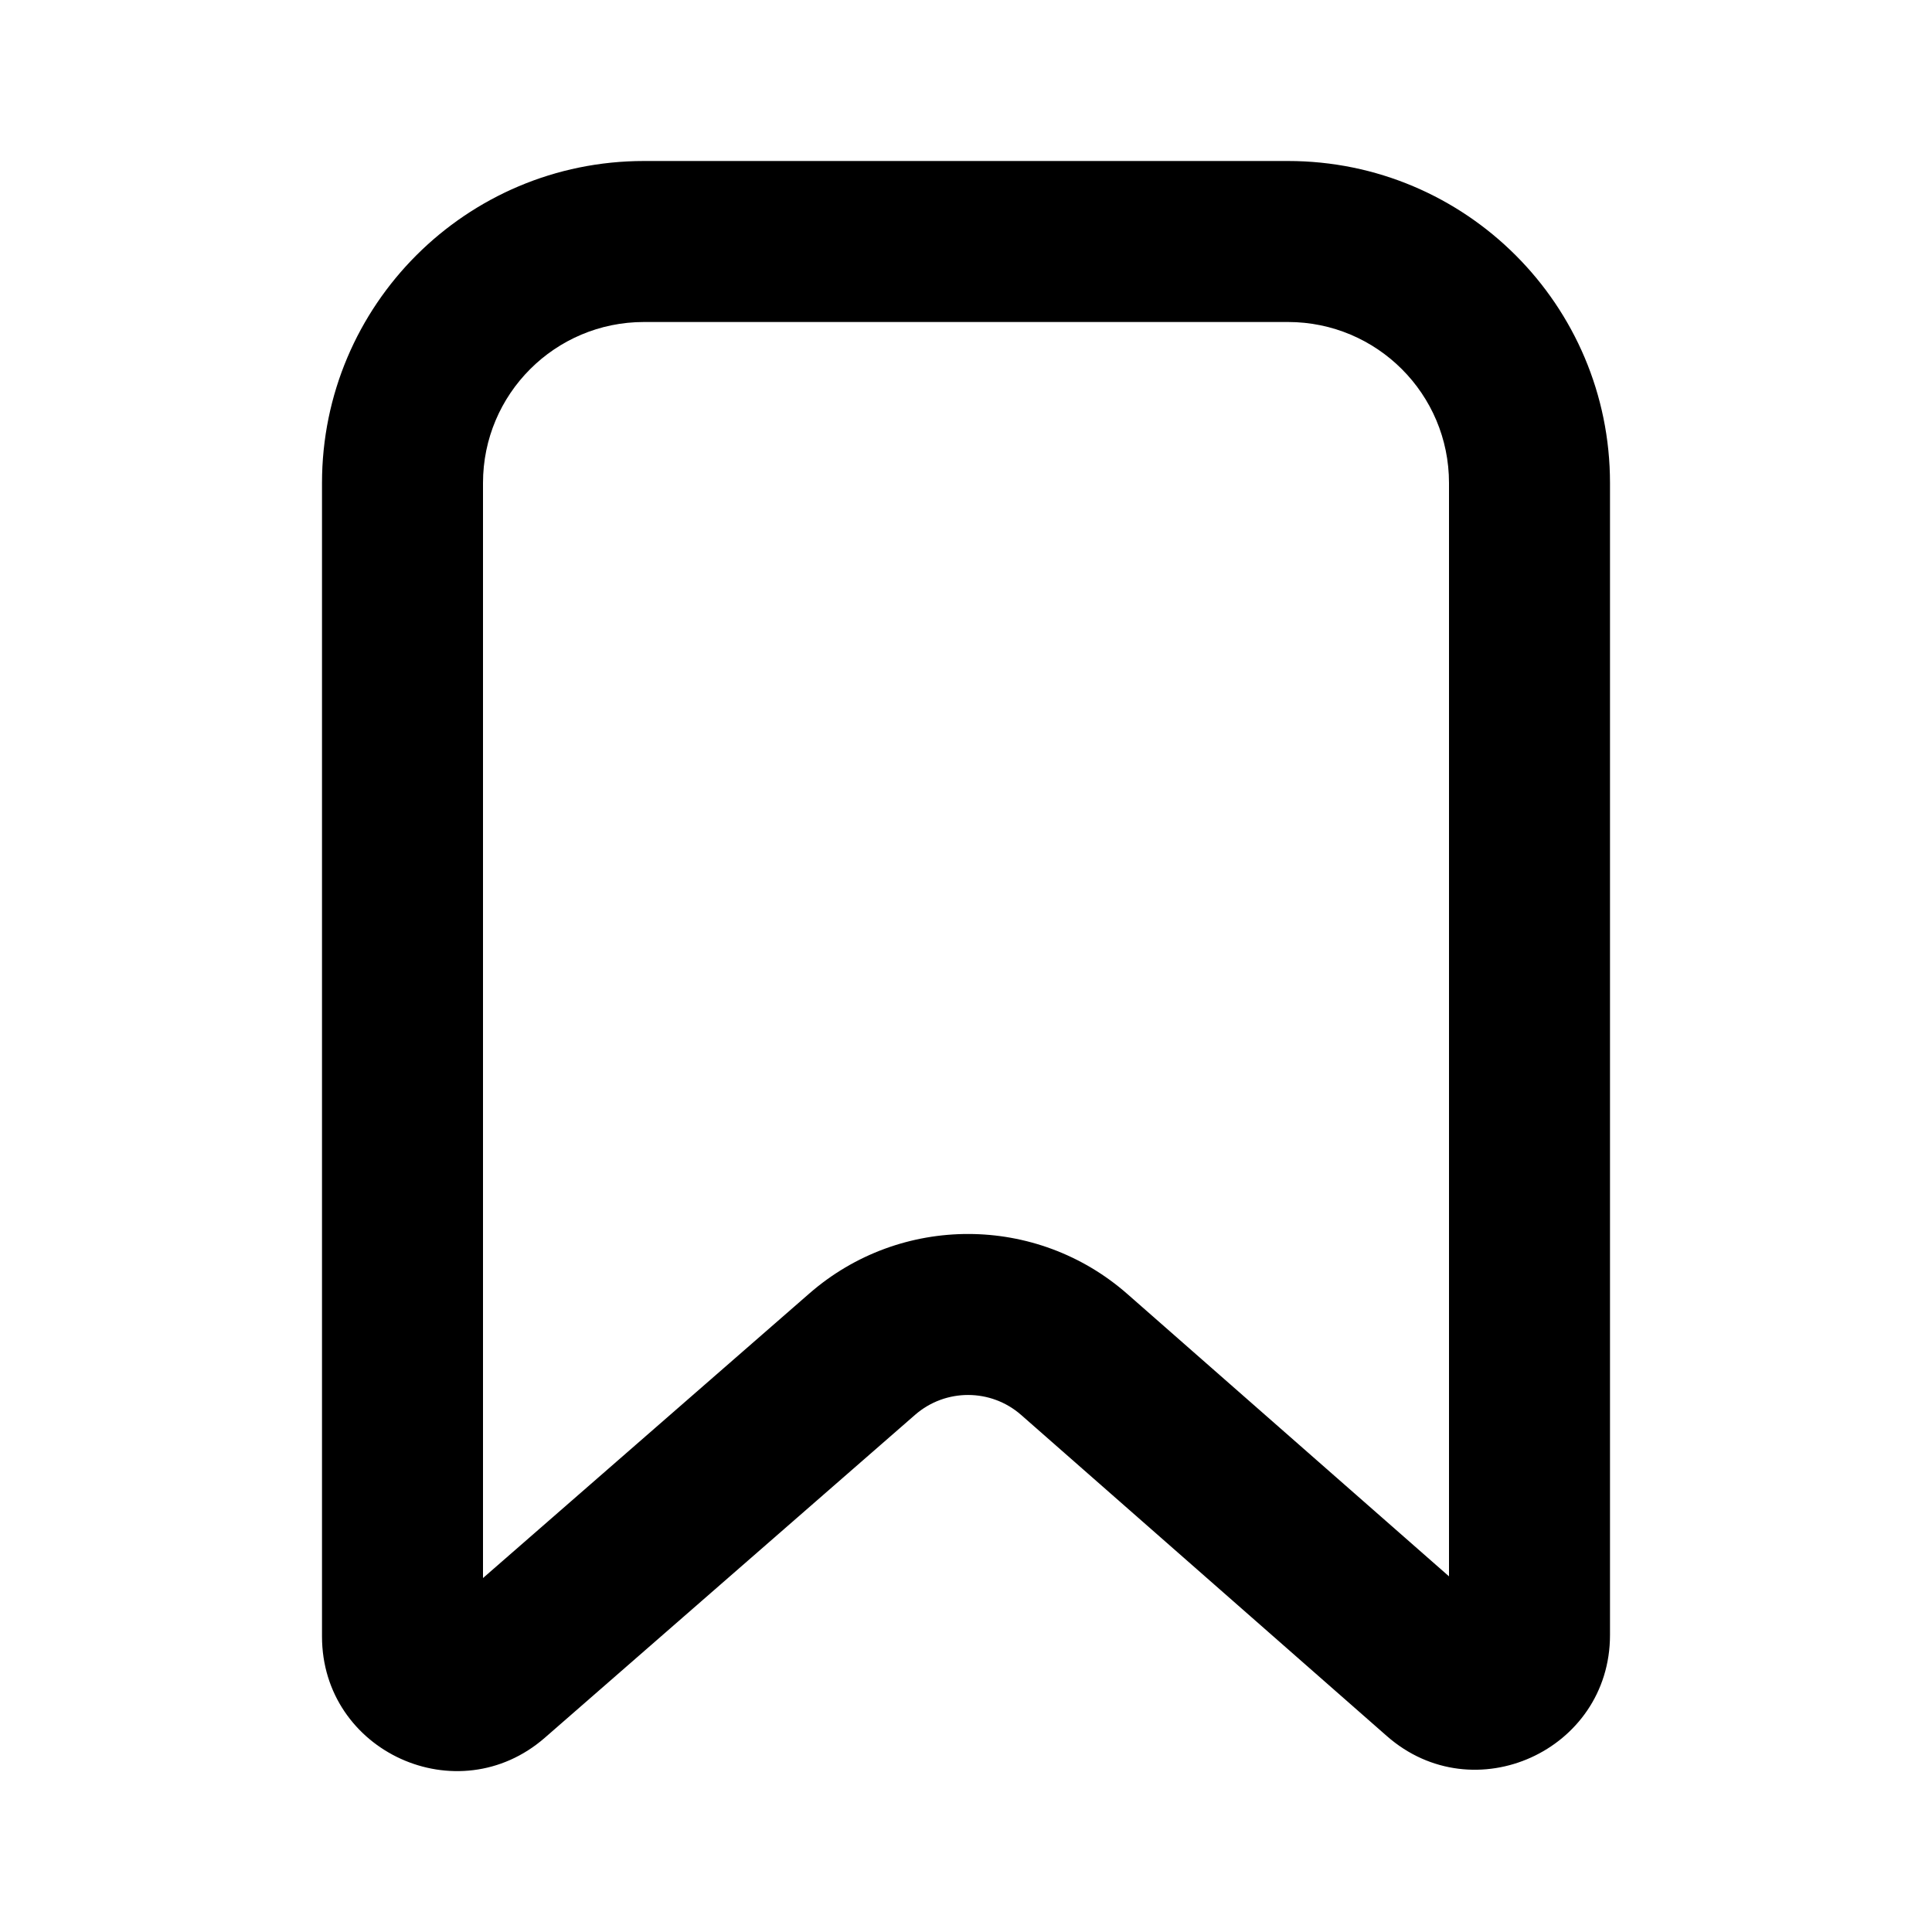 <svg width="24" height="24" viewBox="0 0 24 24" fill="none" xmlns="http://www.w3.org/2000/svg">
<rect width="24" height="24" fill="black" fill-opacity="0"/>
<path fill-rule="evenodd" clip-rule="evenodd" d="M8 4H16C17.105 4 18 4.895 18 6V19.582L14.005 16.075C12.876 15.083 11.187 15.08 10.054 16.068L6 19.603V6C6 4.895 6.895 4 8 4ZM4 6C4 3.791 5.791 2 8 2H16C18.209 2 20 3.791 20 6V20.311C20 21.747 18.307 22.514 17.228 21.566L12.685 17.577C12.309 17.247 11.746 17.246 11.368 17.575L6.768 21.587C5.687 22.529 4 21.762 4 20.328V6Z" fill="#000000"/>
</svg>